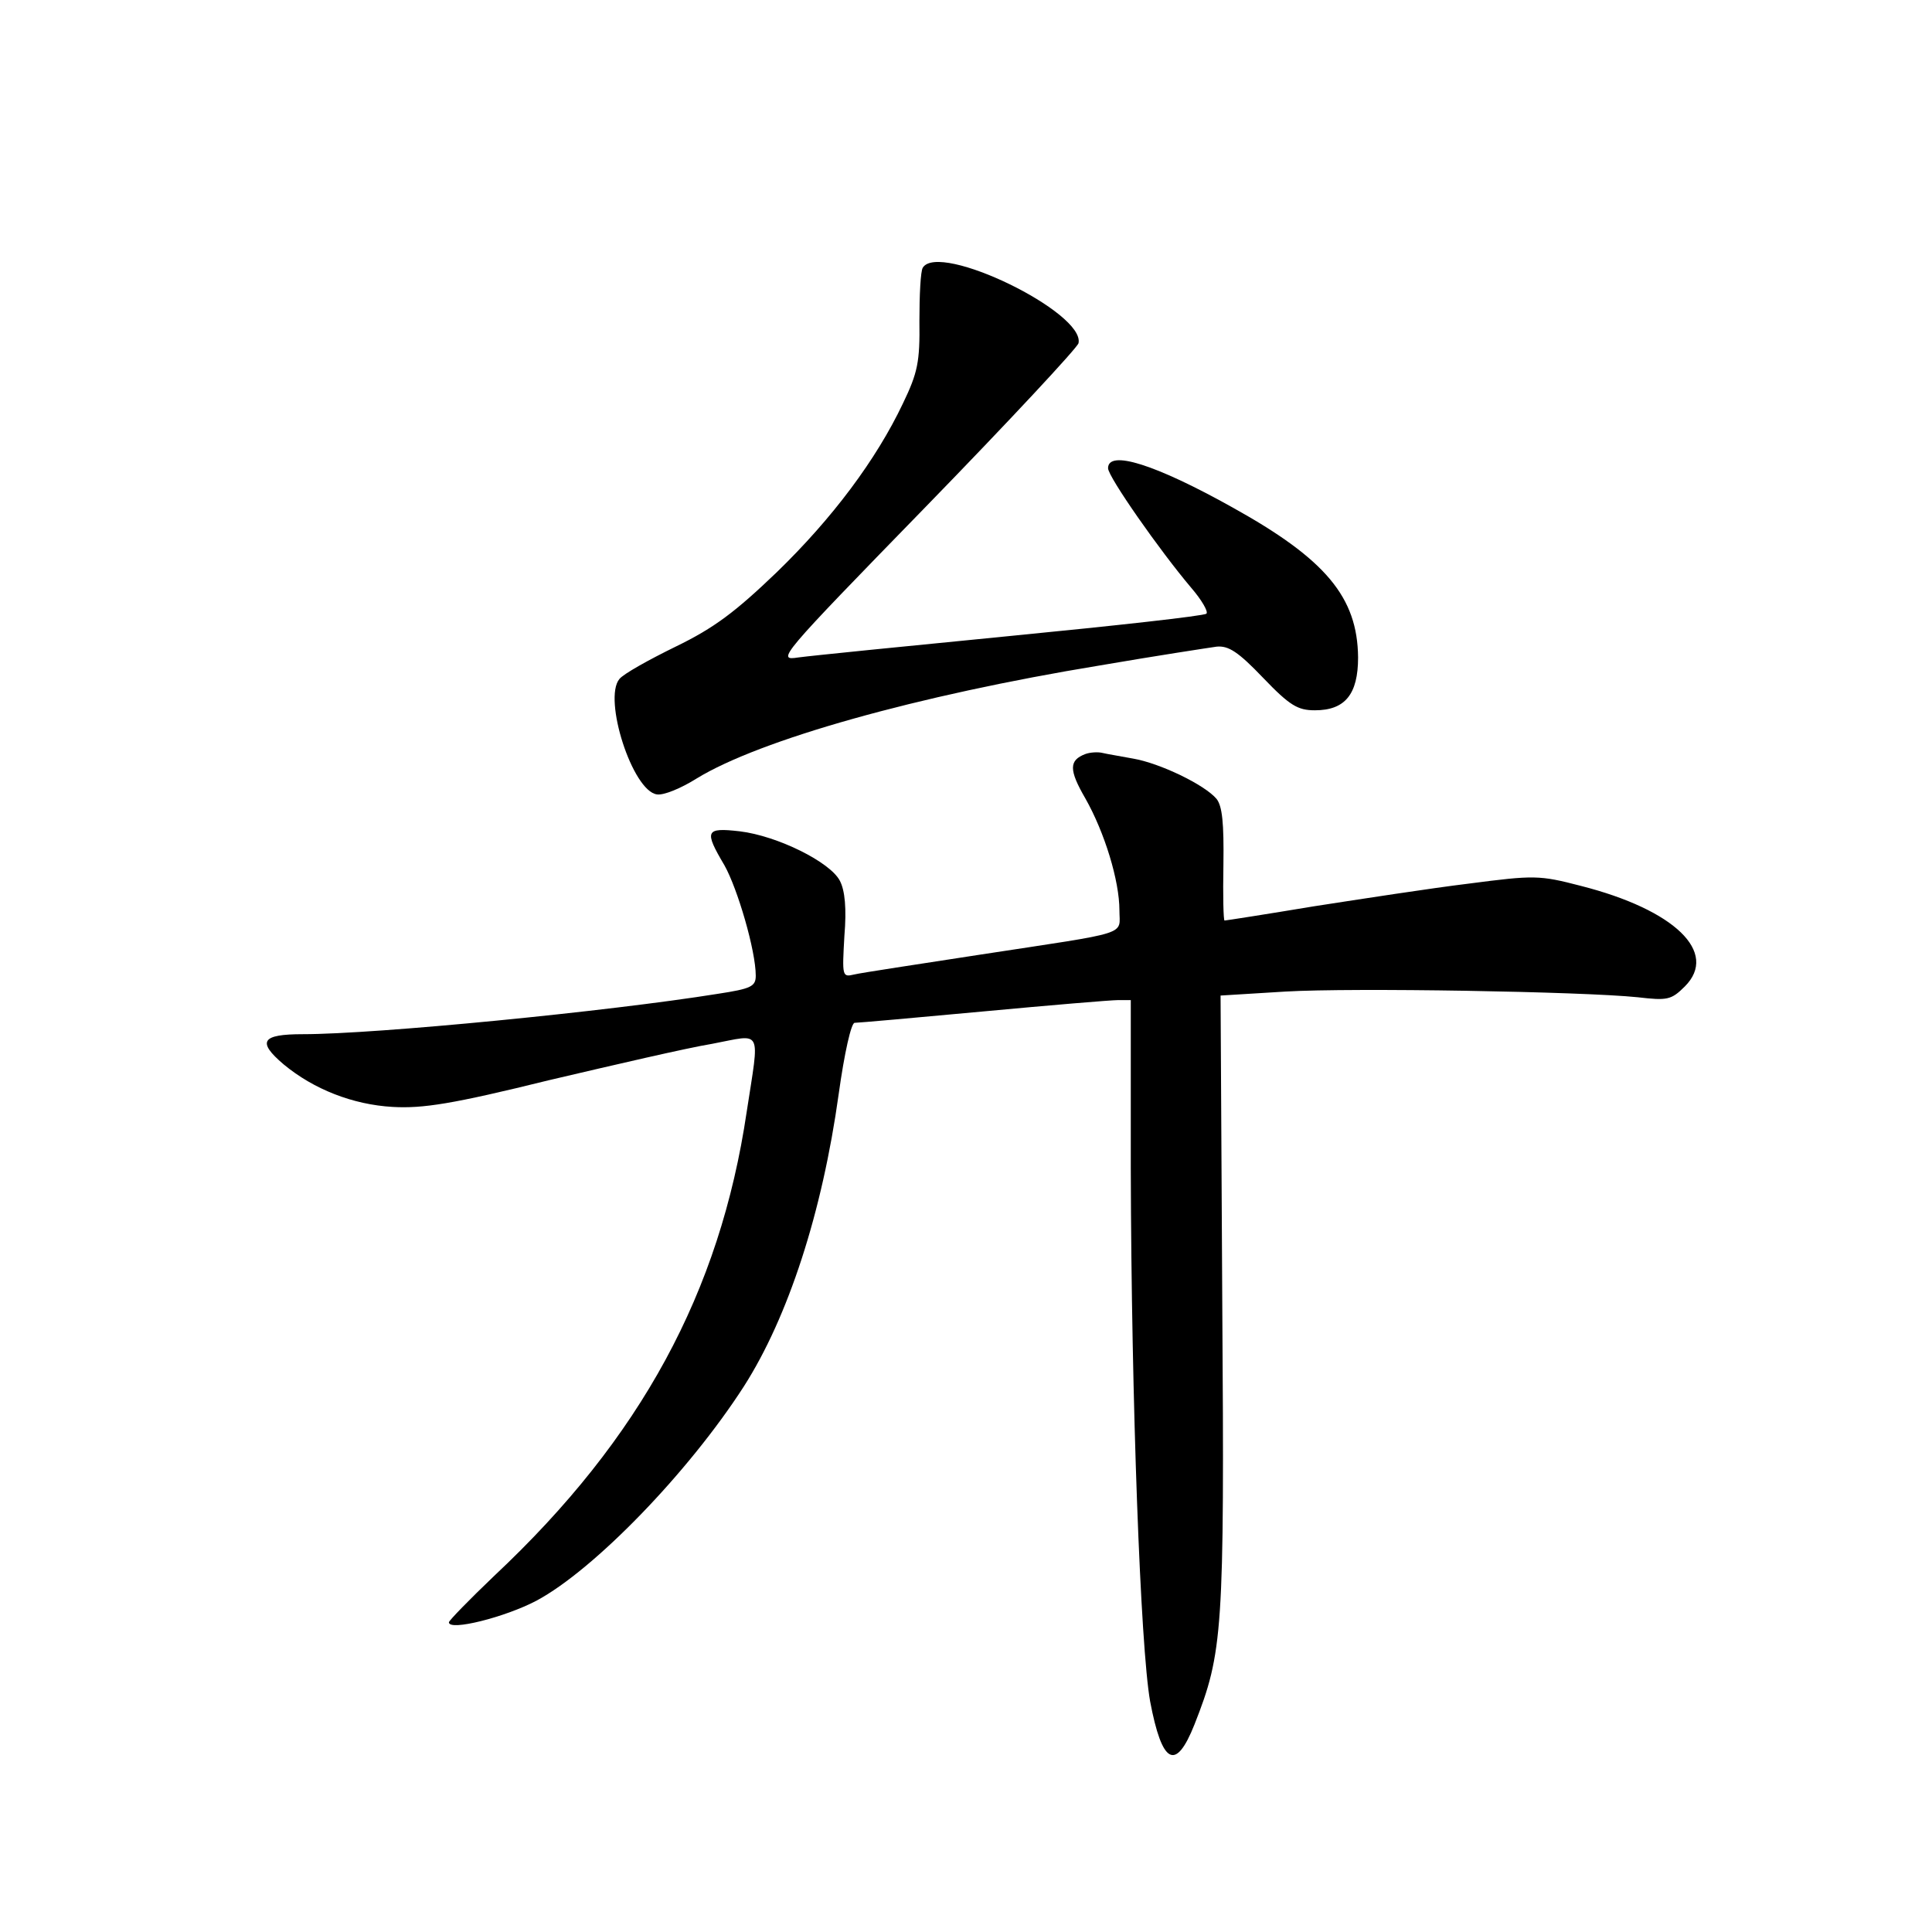 <?xml version="1.0" standalone="no"?>
<!DOCTYPE svg PUBLIC "-//W3C//DTD SVG 20010904//EN"
 "http://www.w3.org/TR/2001/REC-SVG-20010904/DTD/svg10.dtd">
<svg version="1.0" xmlns="http://www.w3.org/2000/svg"
 width="340pt" height="340pt" viewBox="0 0 340 340"
 preserveAspectRatio="xMidYMid meet">
<g transform="translate(0,340) scale(0.1,-0.1)"
fill="#000000" stroke="none">
<path d="M1624 2929 c-4 -6 -6 -49 -6 -94 1 -72 -3 -91 -29 -145 -47 -99 -124
-202 -222 -297 -73 -70 -110 -98 -178 -131 -47 -23 -92 -48 -99 -57 -29 -35
23 -197 66 -203 12 -2 43 11 70 28 111 68 387 146 710 199 99 17 191 31 205
33 21 2 38 -9 82 -55 47 -49 61 -57 91 -57 53 0 76 28 76 93 -1 106 -57 173
-221 264 -136 76 -219 102 -219 69 0 -15 91 -145 146 -210 19 -22 31 -43 27
-46 -5 -4 -159 -21 -343 -39 -184 -18 -353 -35 -375 -38 -39 -6 -35 -1 225
266 146 150 266 279 268 287 12 54 -245 179 -274 133z"/>
<path d="M1910 2073 c-29 -11 -29 -28 0 -78 34 -60 60 -145 60 -197 0 -45 23
-37 -245 -78 -110 -17 -210 -32 -222 -35 -21 -5 -21 -3 -17 68 4 48 1 80 -8
97 -17 33 -110 79 -176 87 -61 7 -63 1 -27 -60 23 -41 55 -150 55 -194 0 -19
-8 -23 -67 -32 -193 -31 -601 -71 -730 -71 -73 0 -81 -13 -34 -53 53 -44 122
-71 192 -75 53 -3 105 5 275 47 115 27 244 57 287 64 90 17 84 30 61 -120 -47
-317 -186 -574 -444 -816 -44 -42 -80 -79 -80 -82 0 -16 99 9 154 38 101 54
267 225 365 377 78 122 138 306 167 515 10 72 22 125 28 125 6 0 108 9 226 20
118 11 225 20 238 20 l22 0 0 -297 c1 -410 17 -841 34 -937 21 -111 45 -124
78 -41 50 127 53 162 49 741 l-3 542 114 7 c119 7 523 0 620 -10 52 -6 59 -5
83 19 60 60 -18 135 -183 177 -73 19 -82 19 -197 4 -66 -8 -189 -27 -273 -40
-84 -14 -155 -25 -157 -25 -2 0 -3 44 -2 98 1 74 -2 103 -12 116 -21 25 -100
63 -147 71 -21 4 -46 8 -54 10 -8 2 -22 1 -30 -2z"/>
</g>
</svg>
